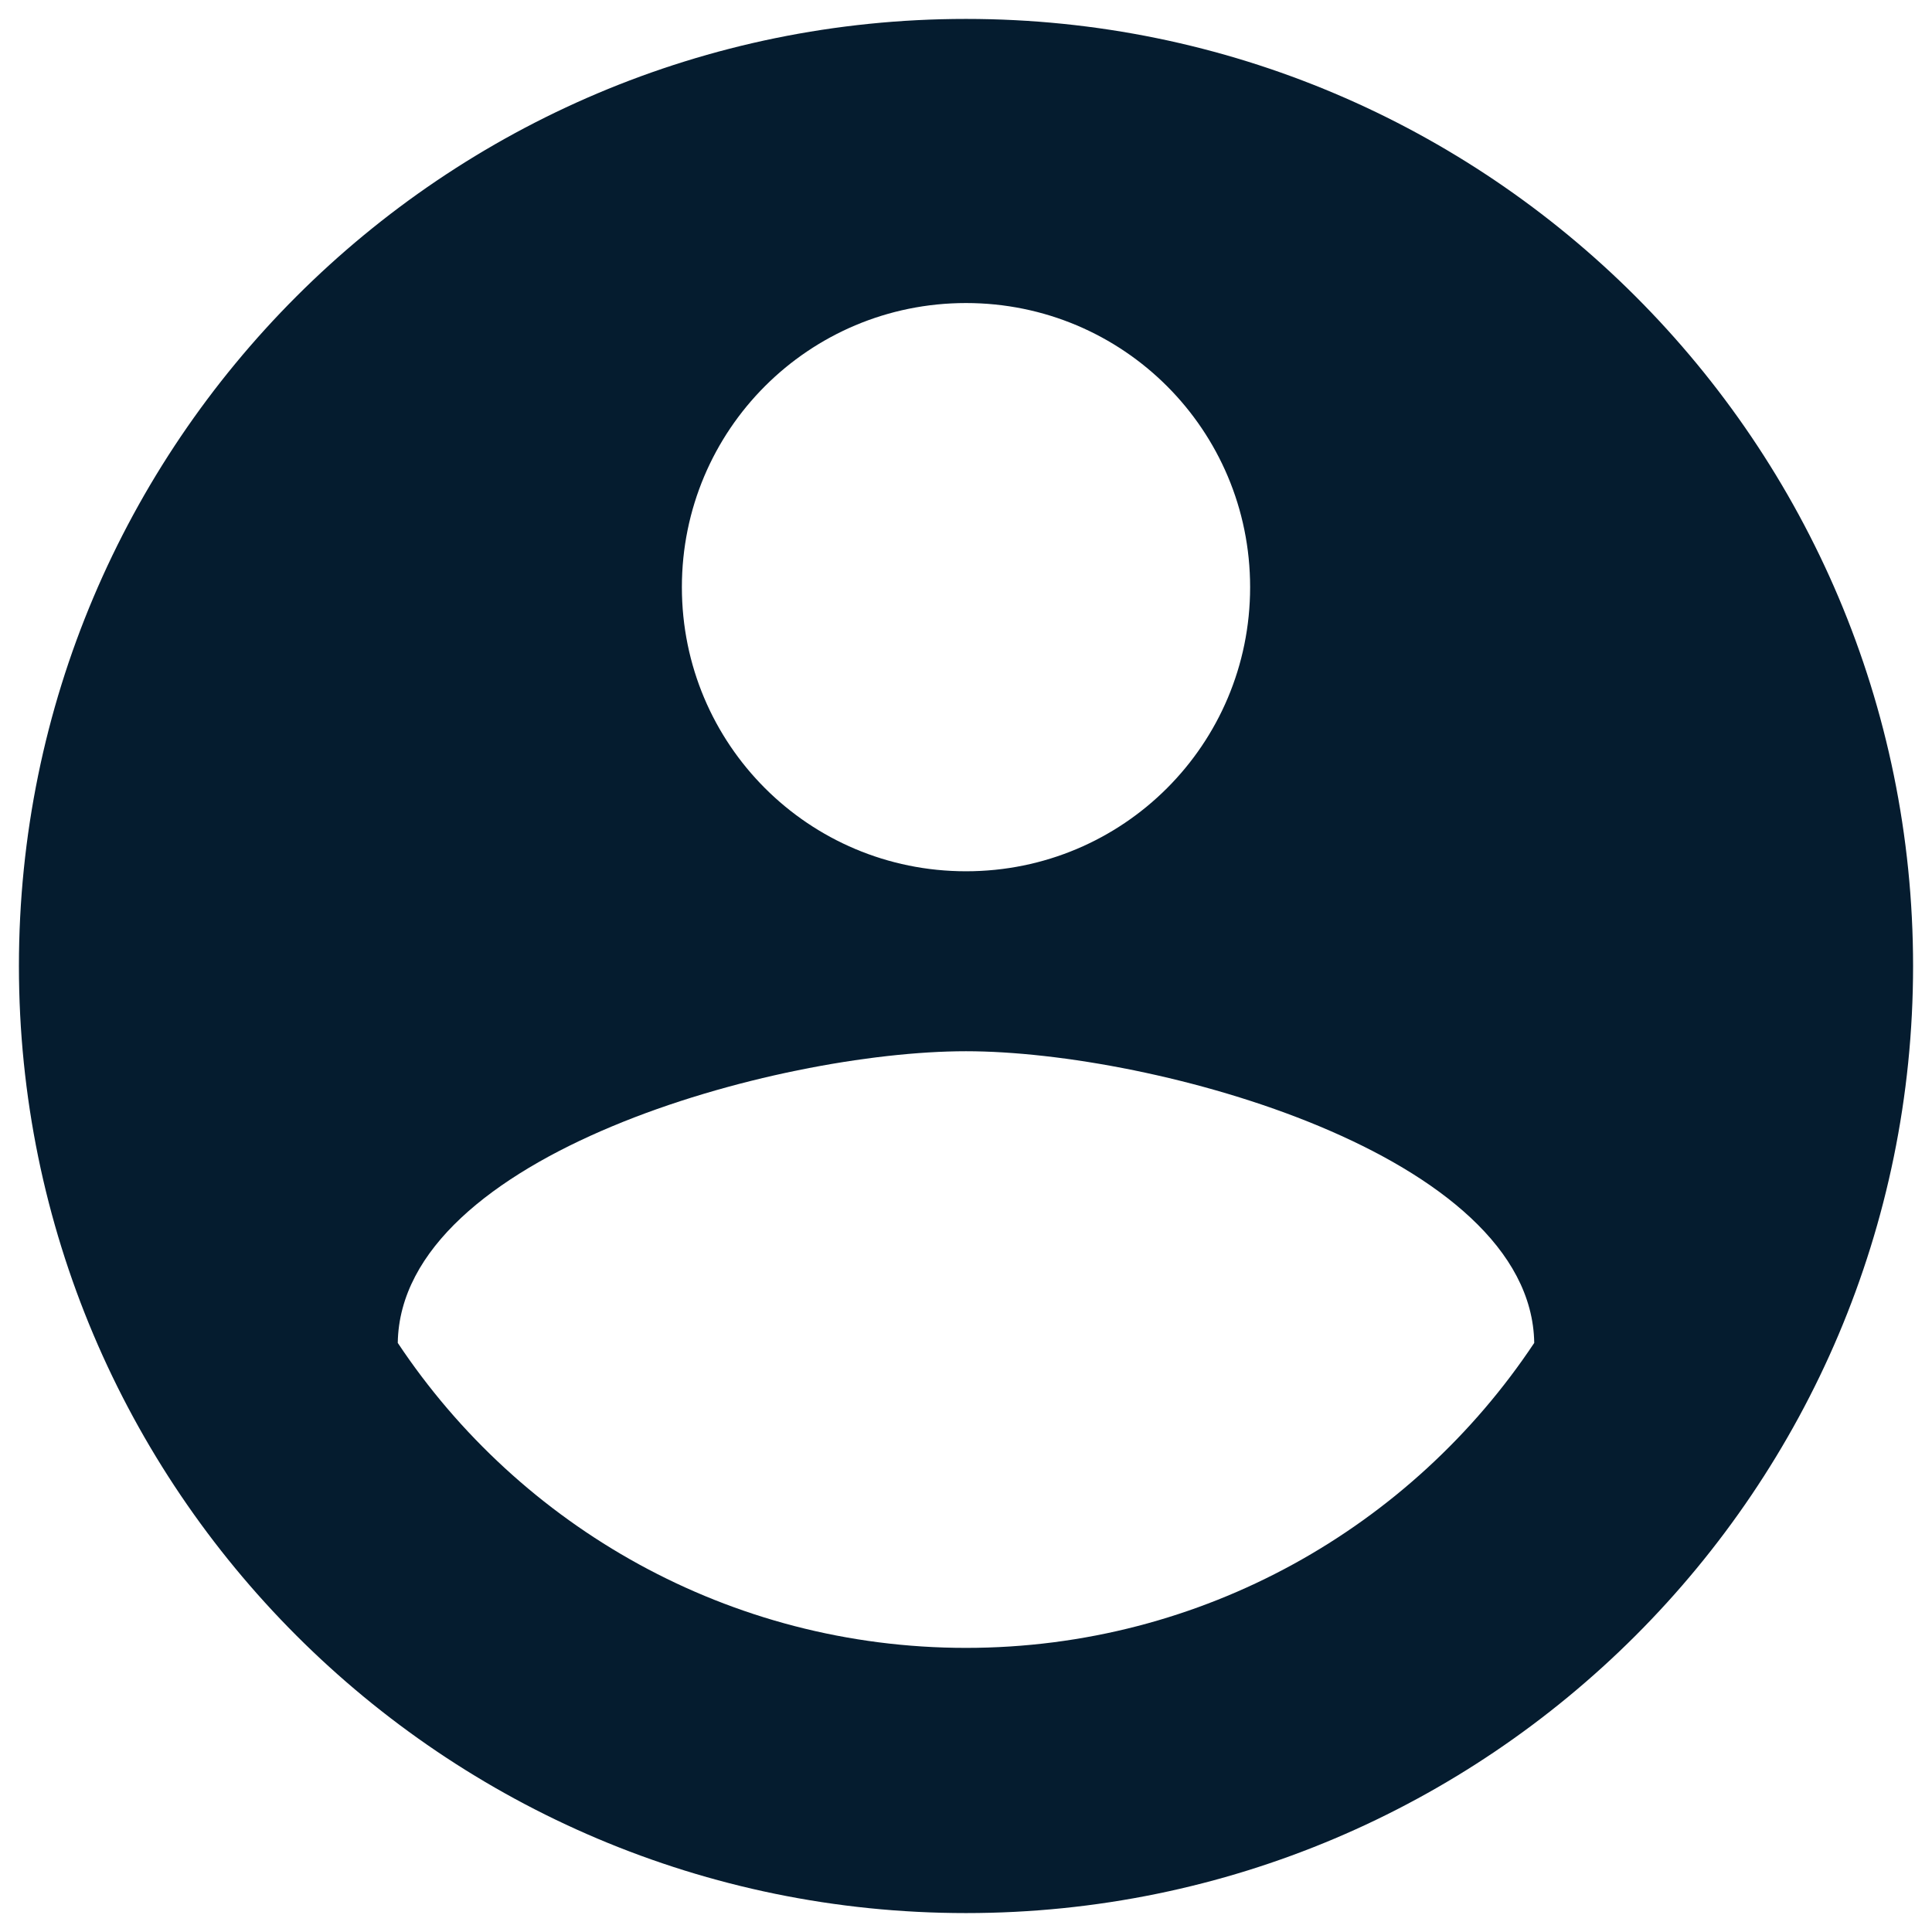 <svg width="34" height="34" viewBox="0 0 34 34" fill="none" xmlns="http://www.w3.org/2000/svg">
<path d="M17 0.333C7.8 0.333 0.333 7.8 0.333 17C0.333 26.2 7.8 33.667 17 33.667C26.2 33.667 33.667 26.2 33.667 17C33.667 7.8 26.2 0.333 17 0.333ZM17 5.333C19.767 5.333 22 7.567 22 10.333C22 13.1 19.767 15.333 17 15.333C14.233 15.333 12 13.1 12 10.333C12 7.567 14.233 5.333 17 5.333ZM17 29C12.834 29 9.15 26.867 7 23.633C7.05 20.317 13.667 18.5 17 18.5C20.317 18.5 26.95 20.317 27 23.633C24.85 26.867 21.167 29 17 29Z" fill="#051C2F"/>
</svg>
